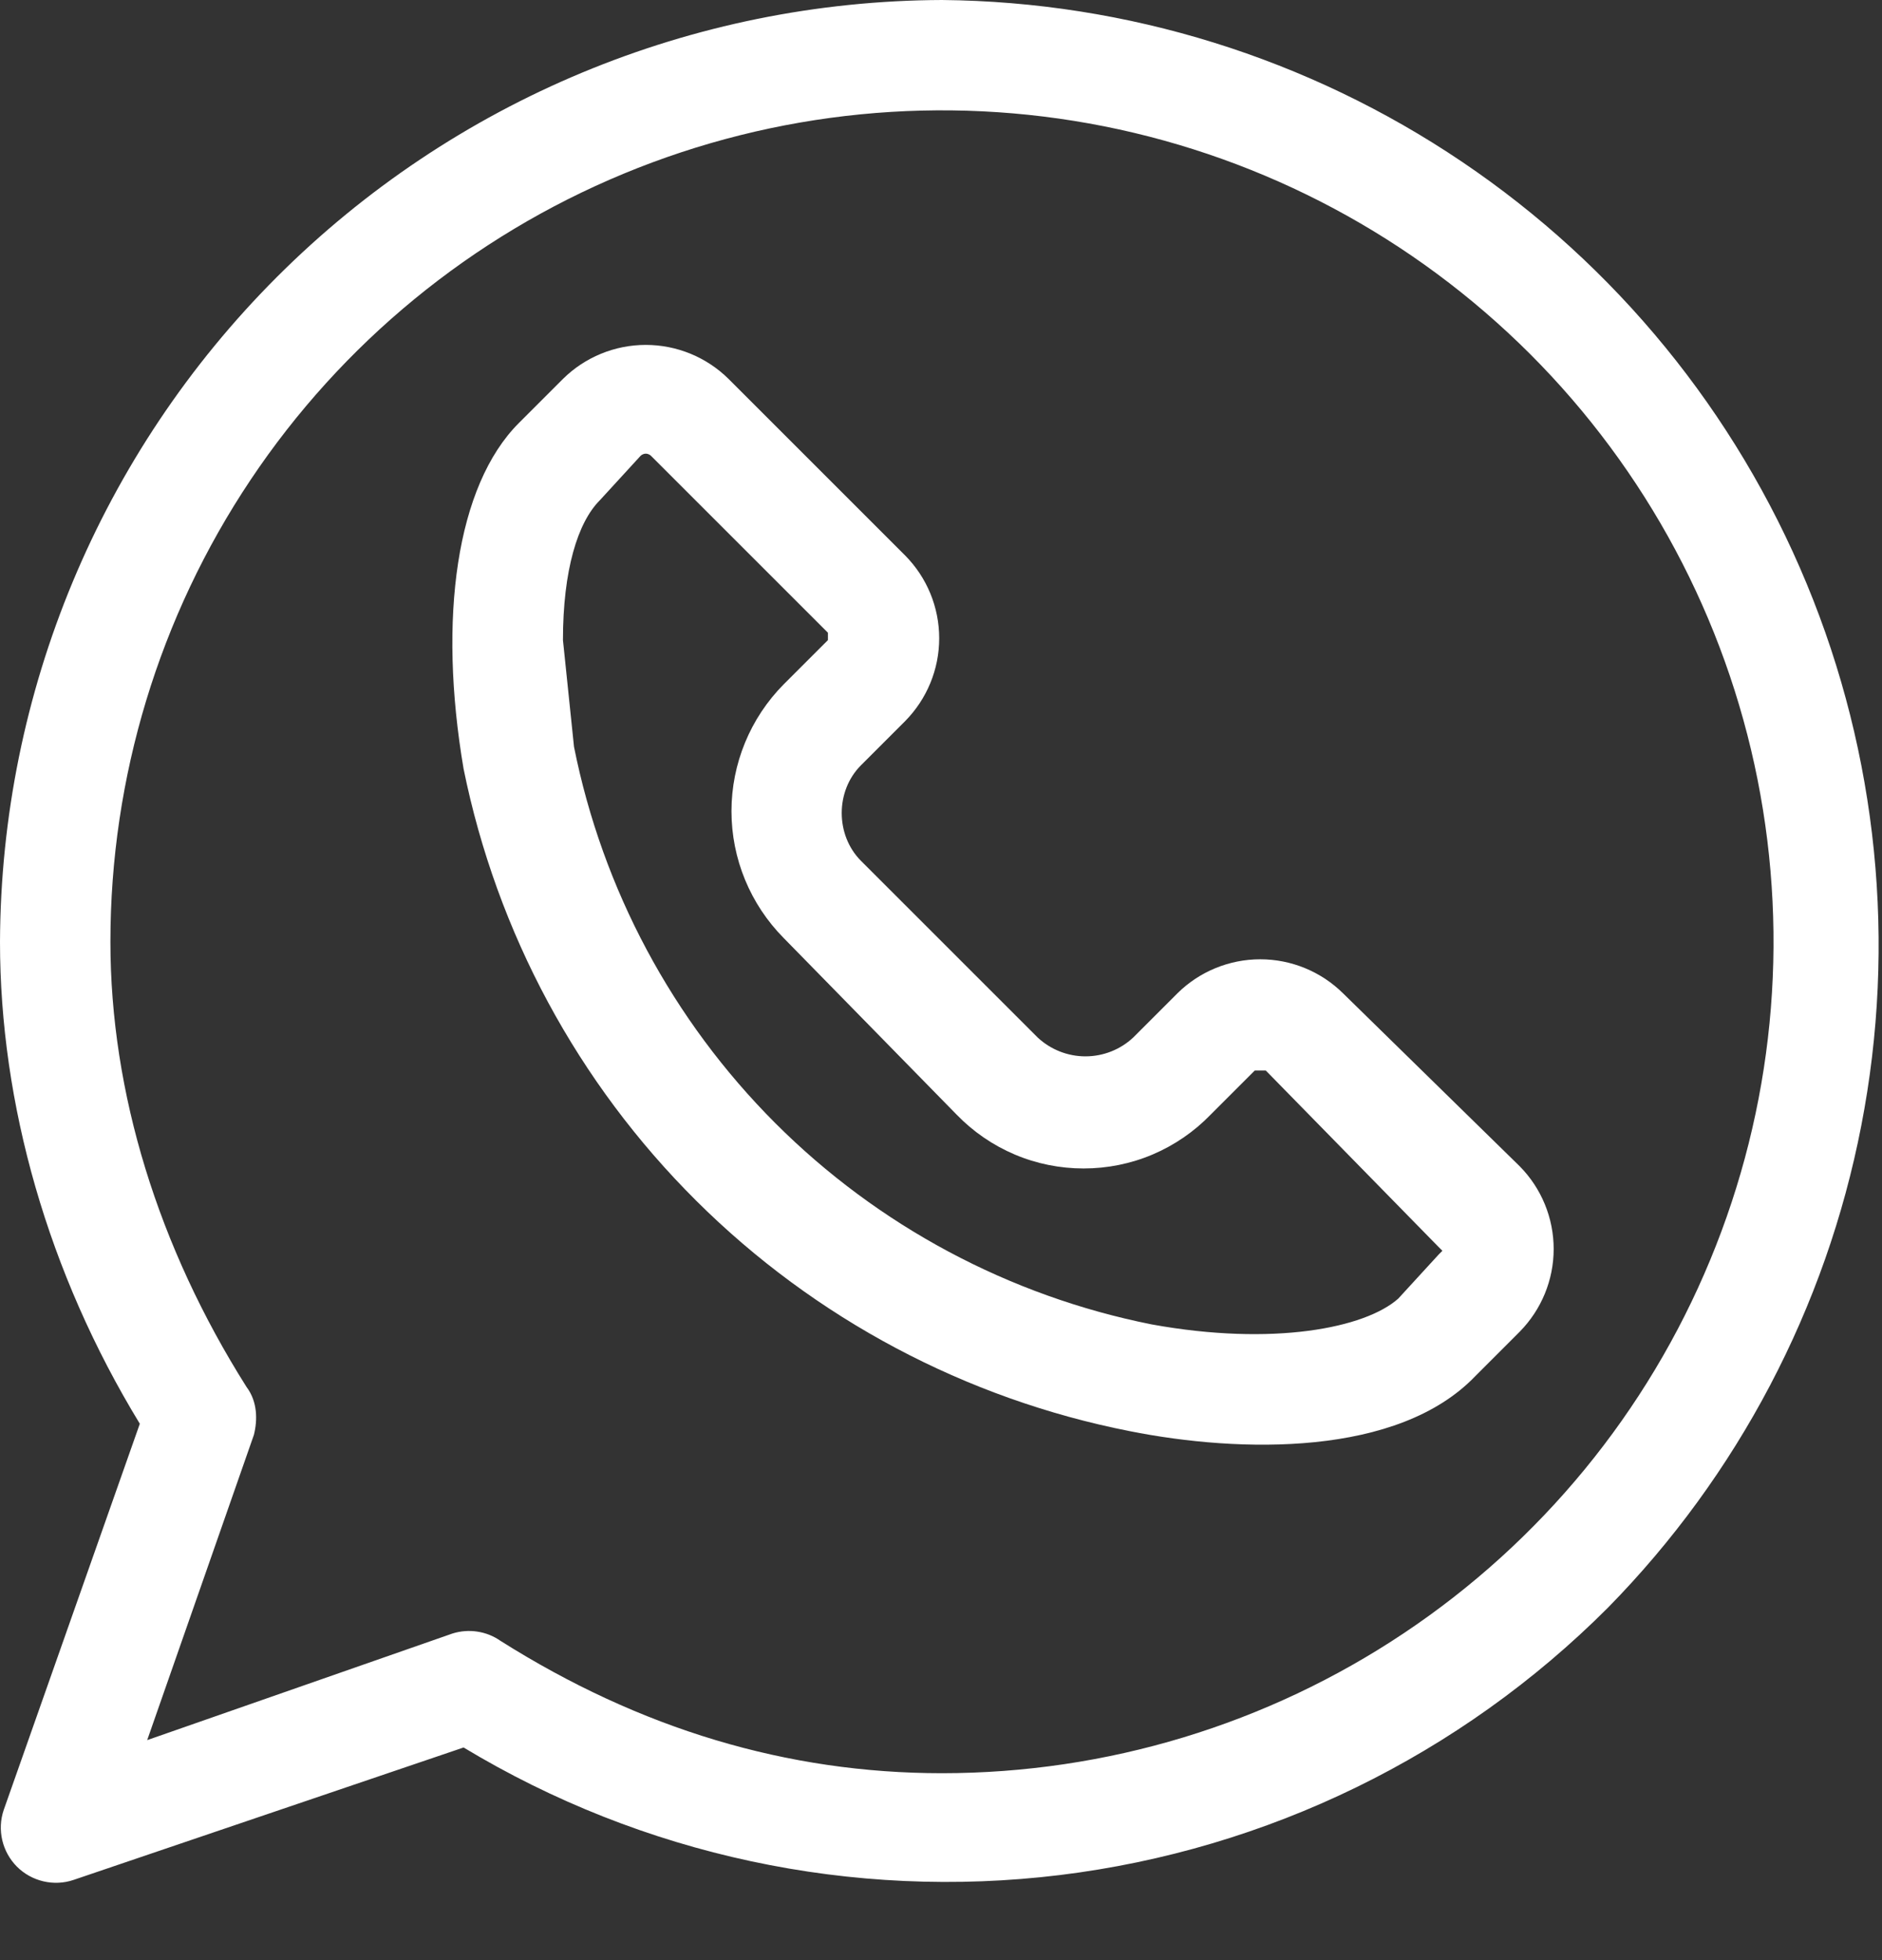 <svg width="24" height="25" viewBox="0 0 24 25" fill="none" xmlns="http://www.w3.org/2000/svg">
    <rect x="0" y="0" width="24" height="25" fill="#333333" stroke="none"/>
    <path
        d="M12.012 0C8.83 0.012 5.782 1.282 3.532 3.532C1.282 5.782 0.012 8.83 0 12.012C0 14.077 0.61 16.235 1.783 18.159L0.047 23.086C0.005 23.21 -0.001 23.343 0.029 23.471C0.059 23.599 0.124 23.715 0.216 23.808C0.309 23.901 0.426 23.965 0.553 23.995C0.681 24.025 0.814 24.019 0.938 23.977L5.912 22.288C8.194 23.665 10.871 24.238 13.516 23.915C16.162 23.591 18.622 22.391 20.505 20.505C22.162 18.817 23.286 16.678 23.736 14.356C24.187 12.033 23.945 9.63 23.039 7.444C22.134 5.258 20.606 3.387 18.645 2.064C16.684 0.74 14.378 0.022 12.012 0V0ZM12.012 22.616C10.041 22.616 8.164 22.053 6.381 20.927C6.294 20.866 6.193 20.826 6.087 20.81C5.982 20.794 5.874 20.802 5.771 20.834L1.877 22.194L3.238 18.3C3.285 18.112 3.285 17.877 3.144 17.69C2.018 15.907 1.408 13.936 1.408 12.012C1.408 9.915 2.03 7.864 3.195 6.121C4.36 4.377 6.016 3.018 7.954 2.215C9.892 1.412 12.024 1.202 14.081 1.611C16.138 2.021 18.027 3.031 19.511 4.514C20.994 5.997 22.004 7.886 22.413 9.943C22.822 12 22.612 14.133 21.809 16.07C21.007 18.008 19.648 19.664 17.904 20.829C16.16 21.995 14.109 22.616 12.012 22.616Z"
        fill="white" />
    <path
        d="M19.379 14.874L17.127 12.669C16.846 12.391 16.466 12.235 16.071 12.235C15.676 12.235 15.296 12.391 15.015 12.669L14.452 13.232C14.287 13.387 14.069 13.473 13.842 13.473C13.616 13.473 13.398 13.387 13.232 13.232L10.98 10.98C10.652 10.651 10.652 10.088 10.98 9.76L11.543 9.197C11.821 8.915 11.977 8.536 11.977 8.141C11.977 7.745 11.821 7.366 11.543 7.085L9.291 4.833C9.01 4.555 8.63 4.399 8.235 4.399C7.84 4.399 7.46 4.555 7.179 4.833L6.616 5.396C5.819 6.194 5.584 7.883 5.912 9.807C6.336 11.896 7.368 13.813 8.88 15.316C10.391 16.819 12.314 17.841 14.405 18.253C15.813 18.534 17.831 18.581 18.816 17.549L19.379 16.986C19.657 16.704 19.813 16.325 19.813 15.93C19.813 15.535 19.657 15.155 19.379 14.874ZM18.347 16L17.831 16.563C17.408 16.939 16.235 17.173 14.687 16.892C12.869 16.529 11.198 15.636 9.887 14.325C8.576 13.013 7.683 11.343 7.32 9.525L7.179 8.164C7.179 7.273 7.367 6.663 7.649 6.381L8.165 5.818C8.174 5.808 8.184 5.8 8.197 5.795C8.209 5.789 8.222 5.786 8.235 5.786C8.248 5.786 8.262 5.789 8.274 5.795C8.286 5.8 8.297 5.808 8.306 5.818L10.558 8.07V8.164L9.995 8.727C9.568 9.158 9.328 9.74 9.328 10.346C9.328 10.953 9.568 11.534 9.995 11.965L12.2 14.217C12.41 14.434 12.662 14.607 12.94 14.725C13.218 14.843 13.517 14.903 13.819 14.903C14.121 14.903 14.42 14.843 14.698 14.725C14.976 14.607 15.228 14.434 15.438 14.217L16.001 13.654H16.142L18.347 15.906L18.394 15.953L18.347 16Z"
        fill="white" />
</svg>
